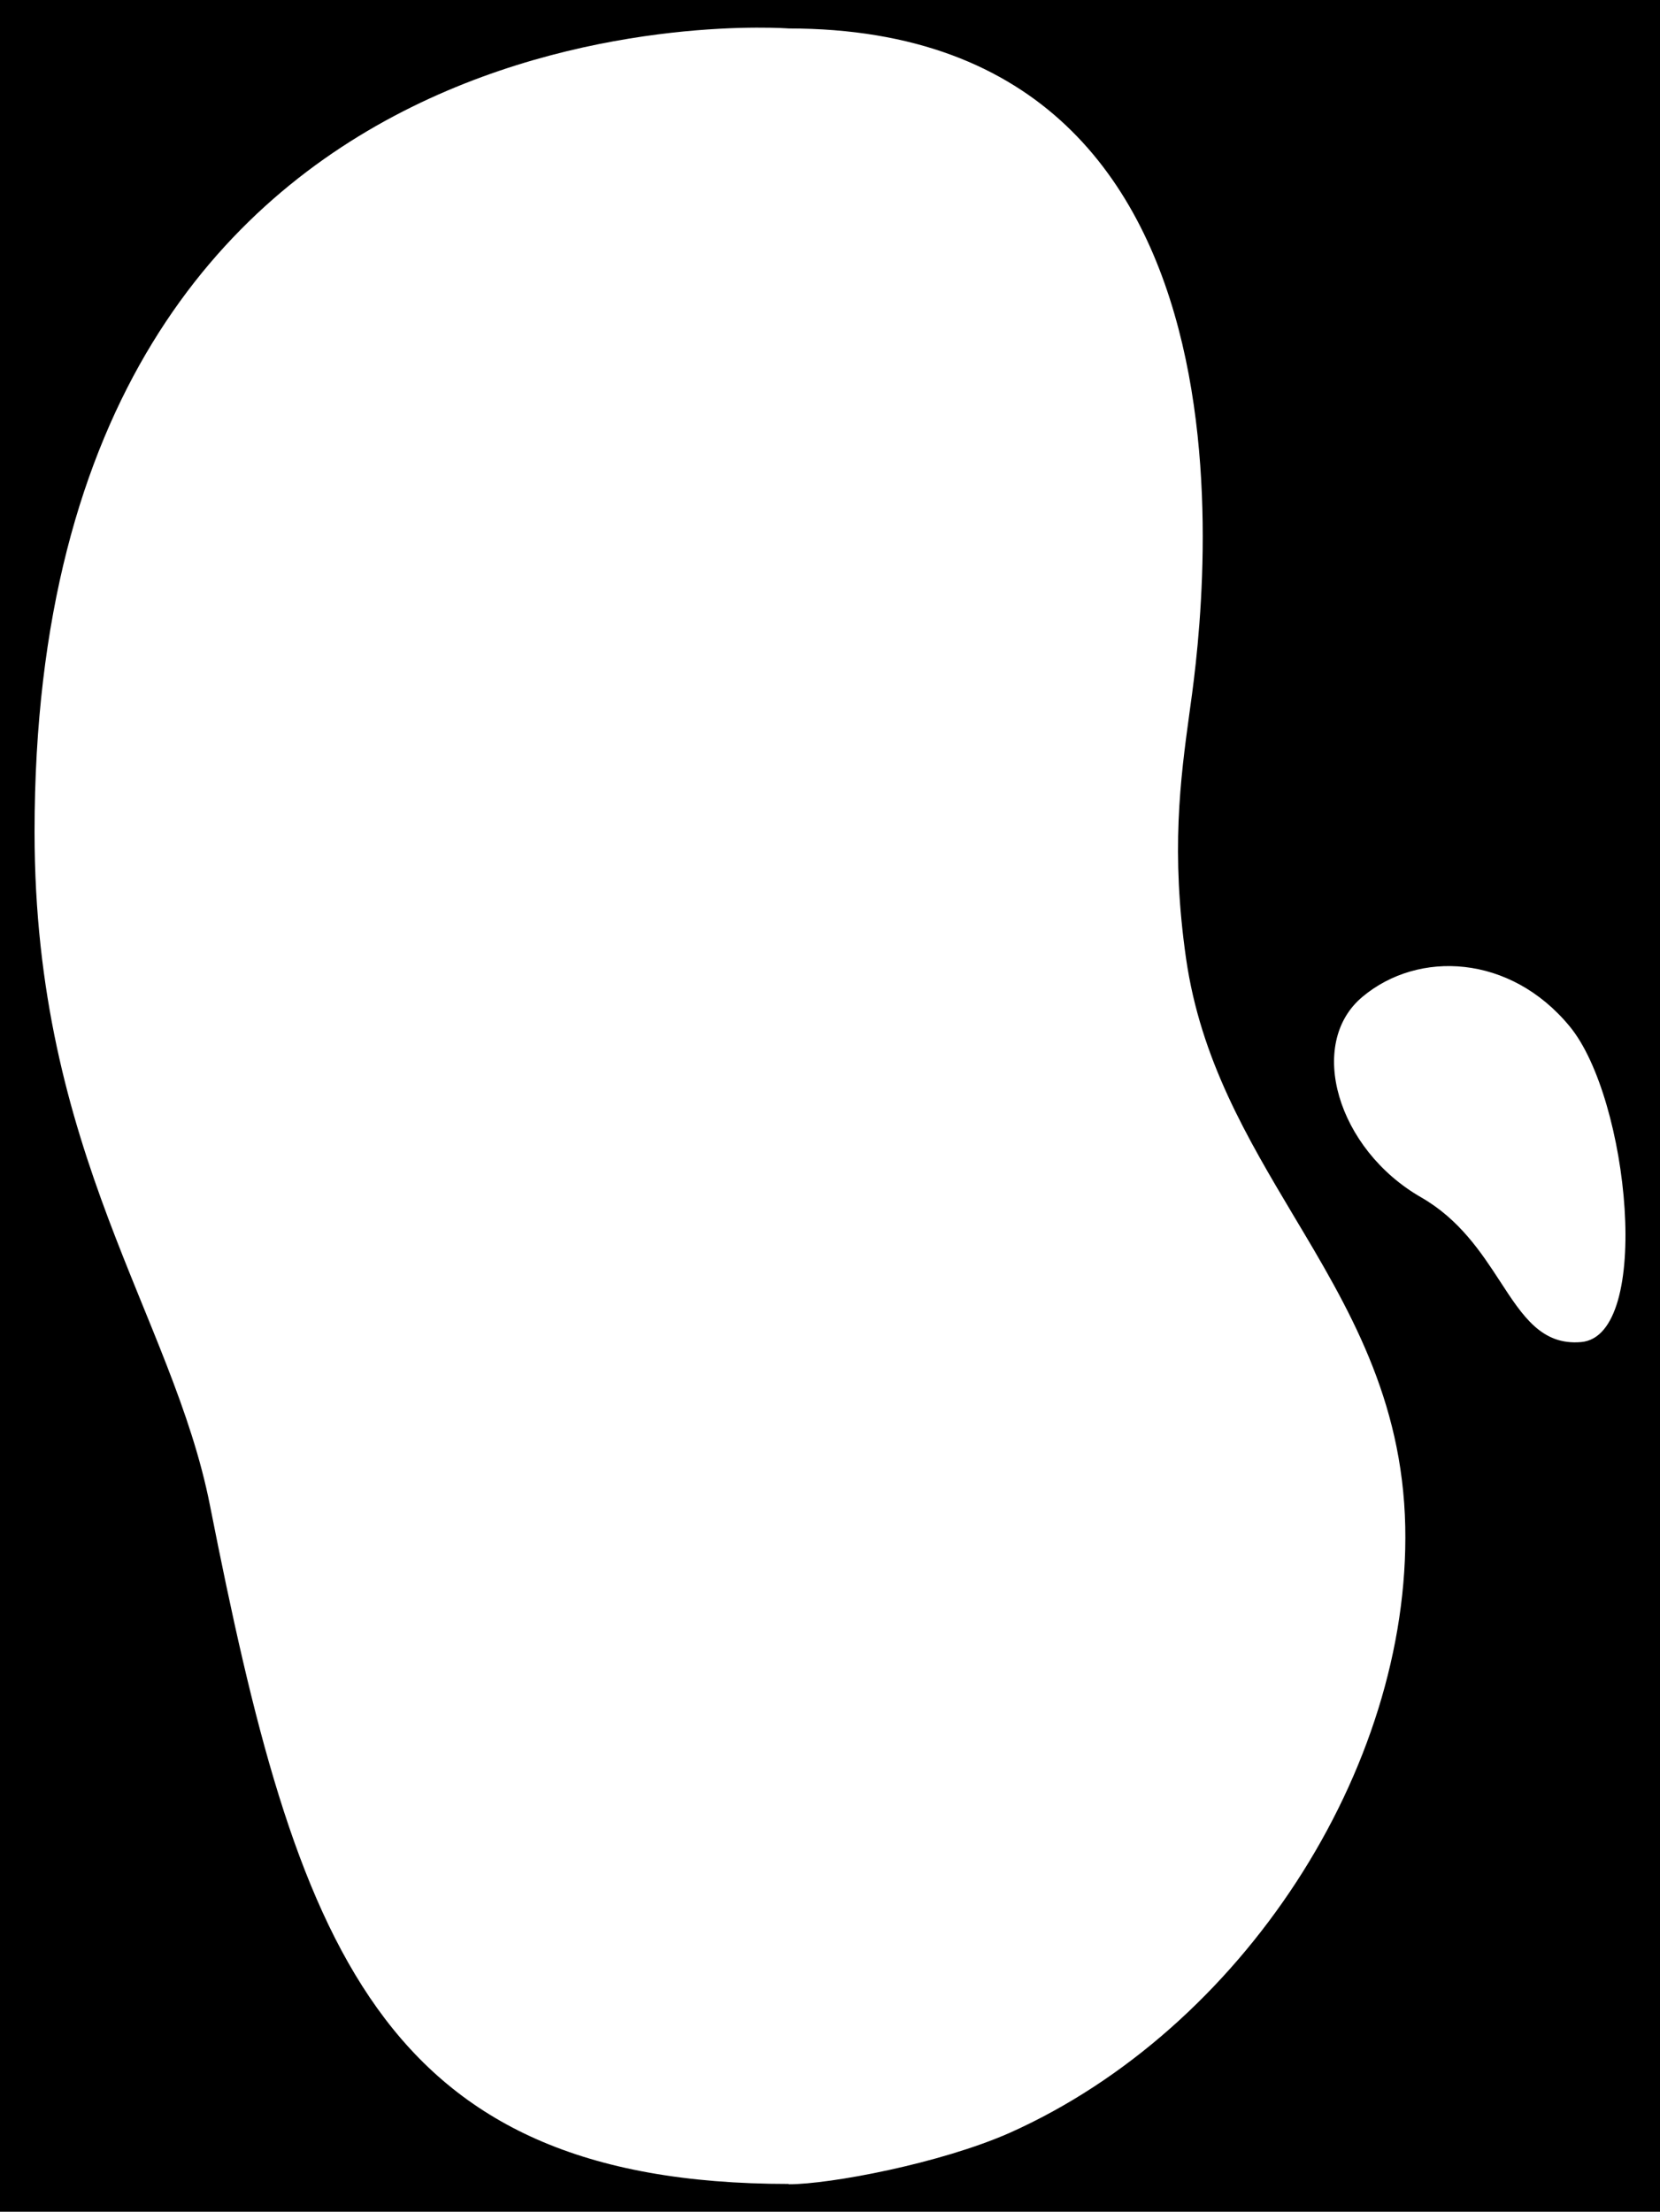 <svg xml:space="preserve" viewBox="0 0 490 652.6">
  <path d="M0 0v652.6h490V0H0zm298.1 629.3c-20.6 9.1-53.1 15.2-65.3 15.2v-.1c-121.5 0-145.4-71.5-170.8-200.1-11-56-51.8-103.7-51.8-198.8C10.2-8.8 232.8 8.4 232.8 8.4c149.2 0 121.2 180.9 118.3 202-2.7 19.7-5.5 41-1 72.4 4.3 29.9 18.1 53 31.8 76 16.1 26.9 32.1 53.8 32.9 91.6 1.5 71.8-48.3 148.3-116.7 178.9zM466.7 396c-11.6 1-17.2-7.6-23.9-17.9-5.6-8.6-12-18.3-23.3-24.8-24.8-14.2-33.9-45.4-17.3-59.2 16.5-13.8 43.6-12.5 61.1 8.7 17.6 21.2 24.6 91.4 3.4 93.2z"/>
</svg>

